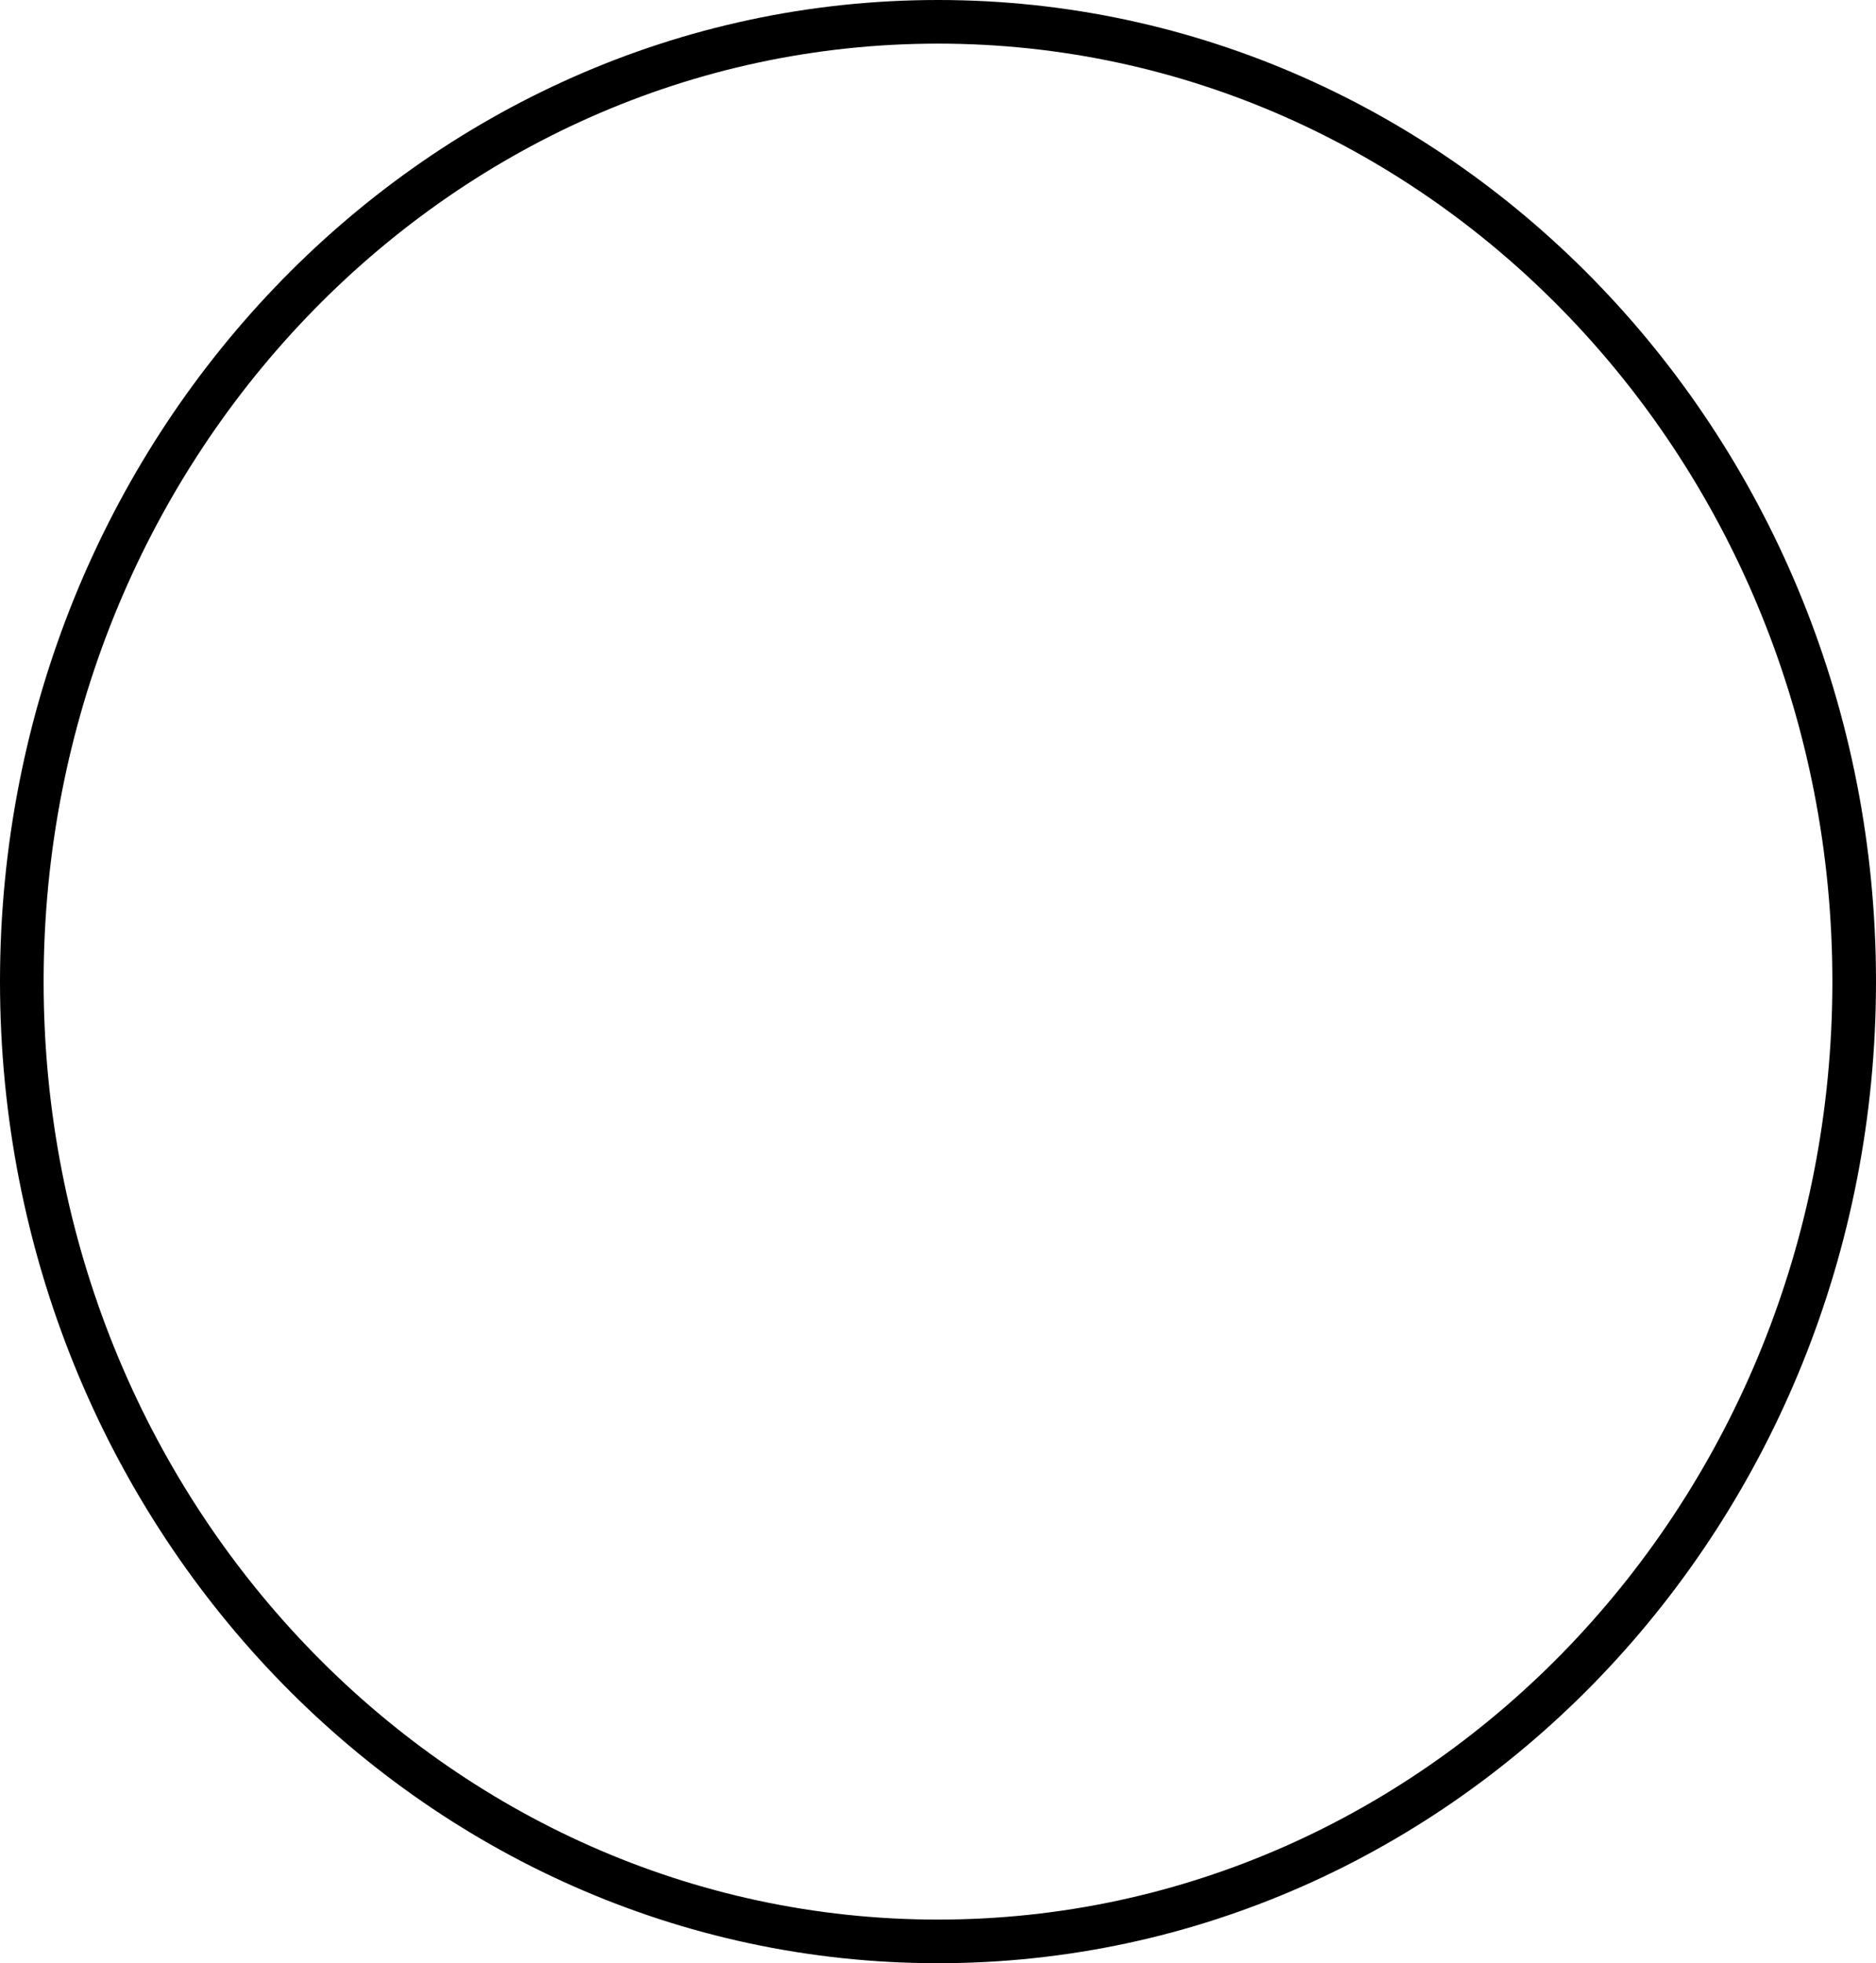 <svg width="43" height="45" viewBox="0 0 43 45" fill="none" xmlns="http://www.w3.org/2000/svg">
<g id="Group 48095795">
<path id="Ellipse 34" d="M42.5 22.5C42.5 34.672 33.077 44.5 21.5 44.5C9.923 44.5 0.5 34.672 0.5 22.5C0.5 10.328 9.923 0.5 21.5 0.5C33.077 0.5 42.5 10.328 42.5 22.5Z" stroke="black"/>
</g>
</svg>

